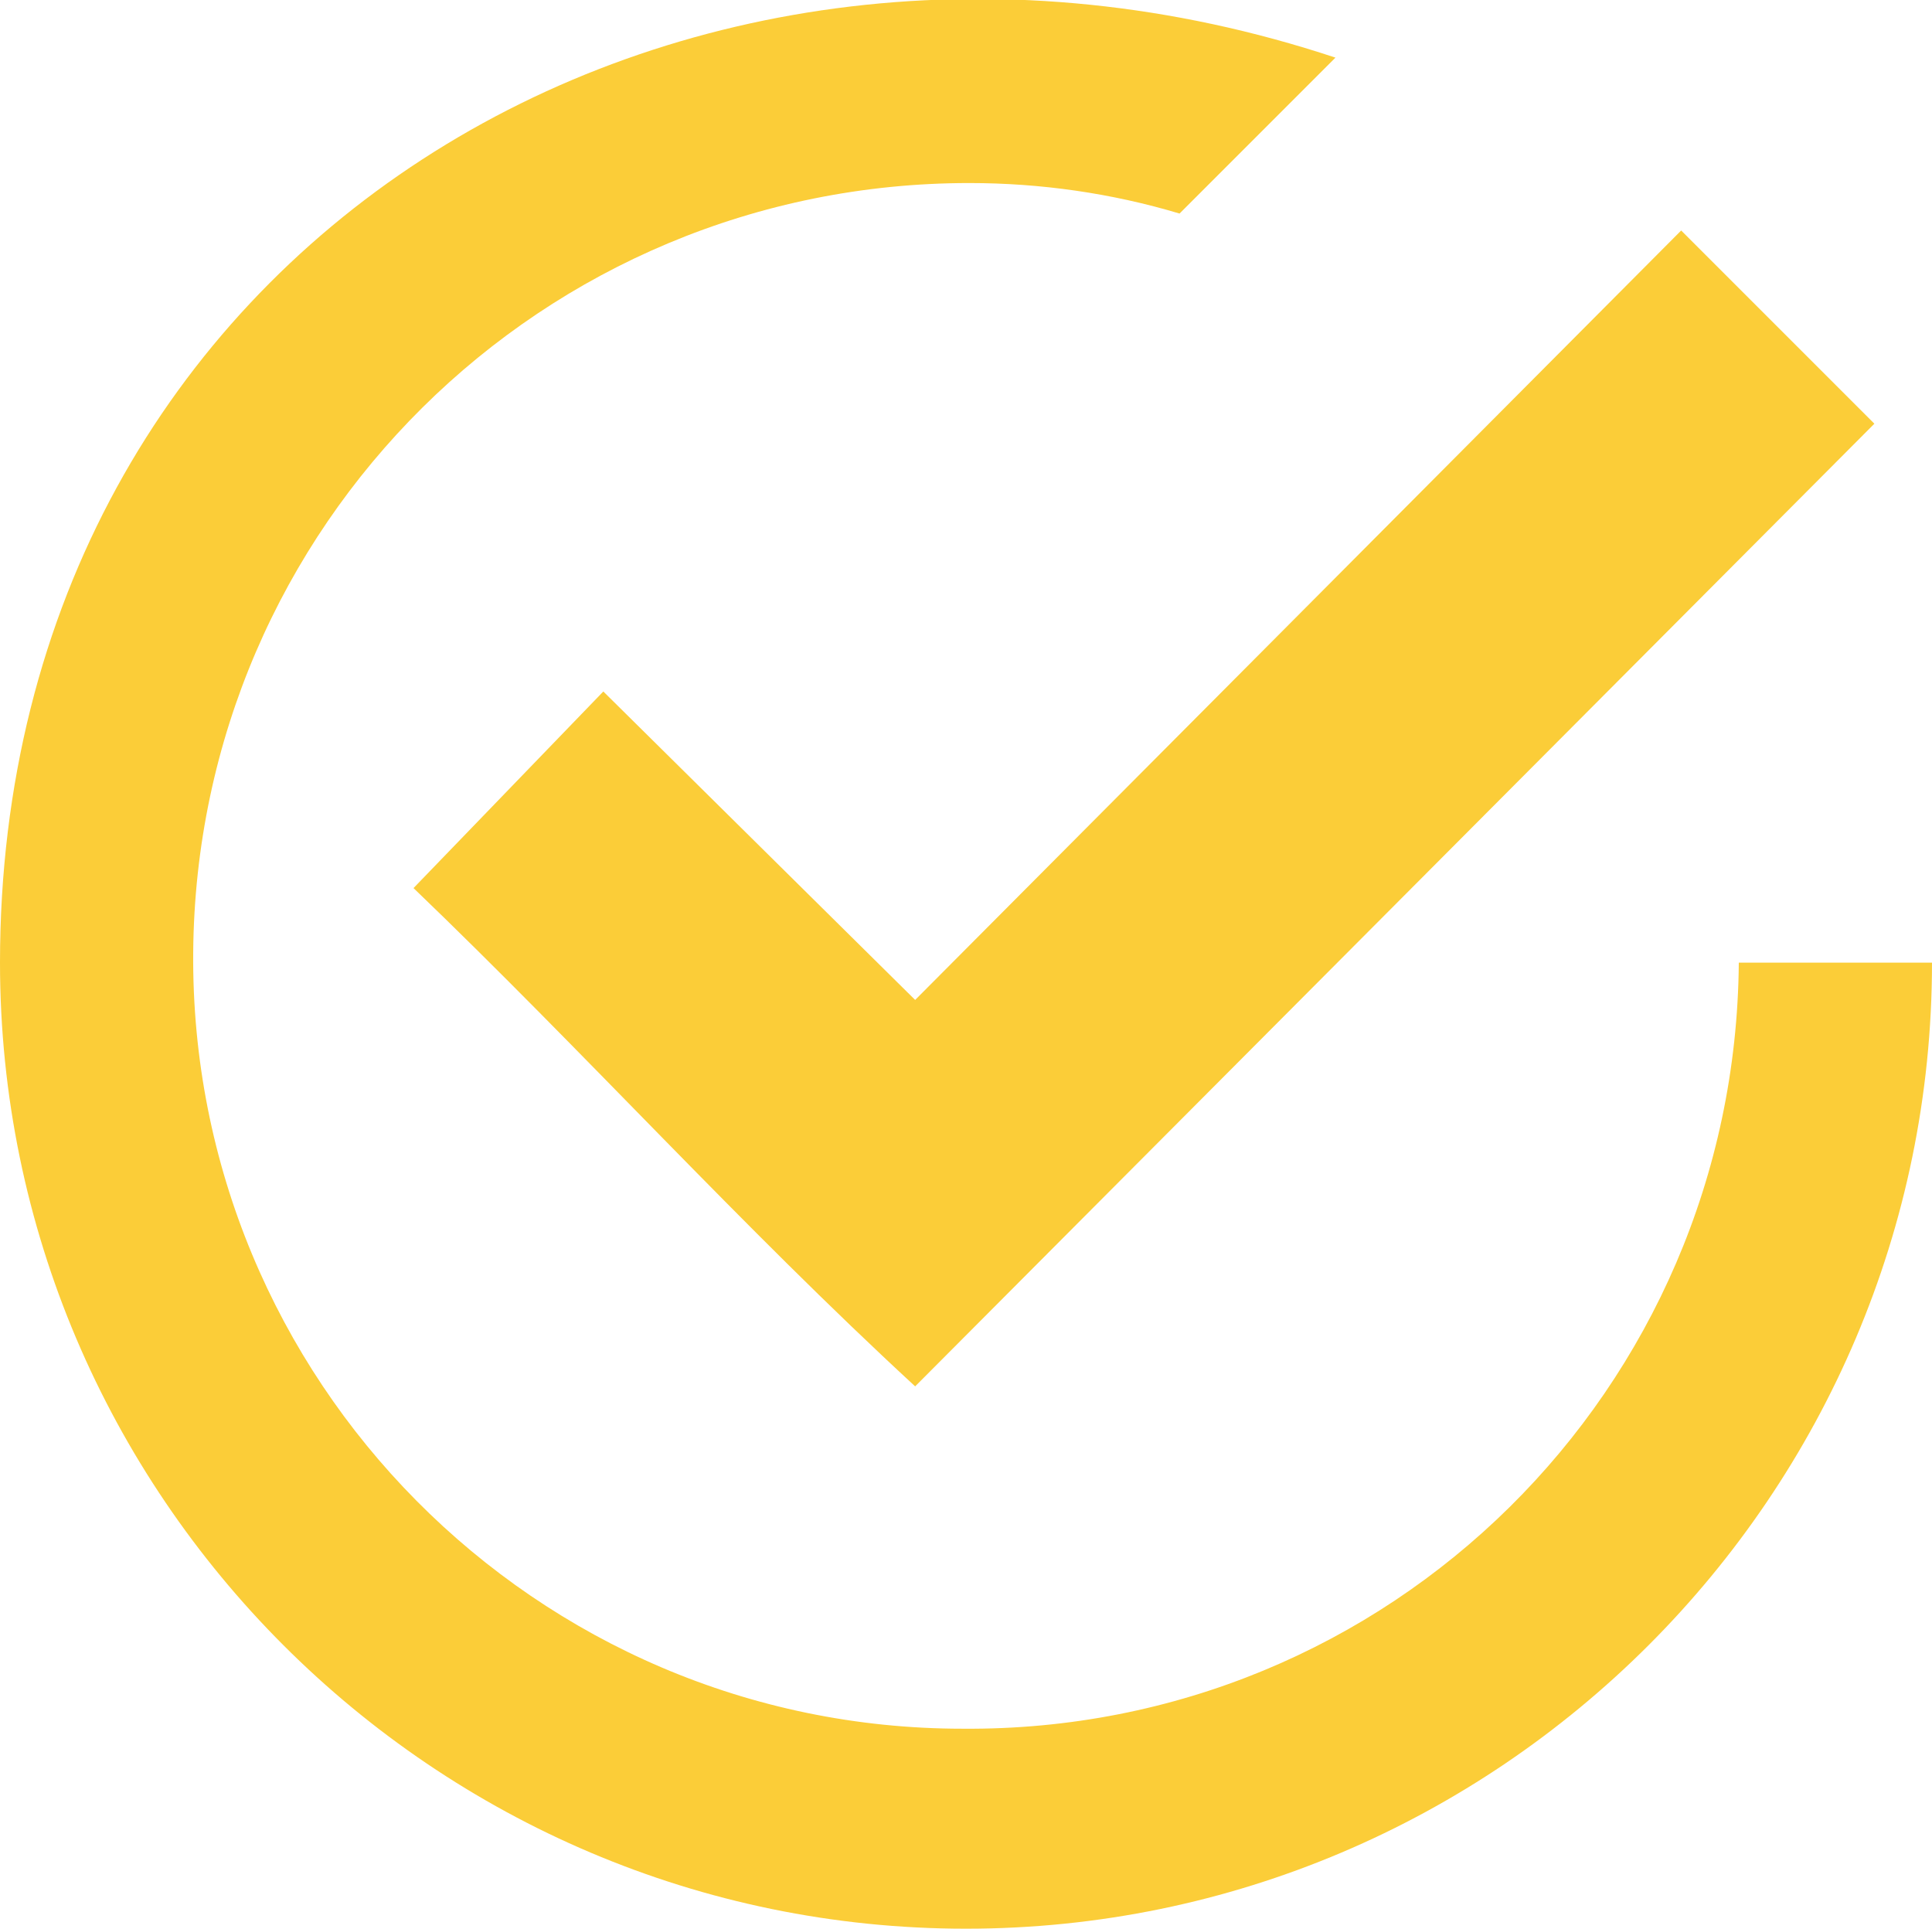 <?xml version="1.0" encoding="utf-8"?>
<!-- Generator: Adobe Illustrator 22.1.0, SVG Export Plug-In . SVG Version: 6.00 Build 0)  -->
<svg version="1.1" id="Capa_1" xmlns="http://www.w3.org/2000/svg" xmlns:xlink="http://www.w3.org/1999/xlink" x="0px" y="0px"
	 viewBox="0 0 57 56.9" style="enable-background:new 0 0 57 56.9;" xml:space="preserve">
<style type="text/css">
	.st0{fill:#FBCD38;}
</style>
<path id="Forma_15_copia" class="st0" d="M51.3,28.4C51.2,41,41,51.1,28.4,51C15.8,51,5.6,40.7,5.7,28.1C5.8,15.5,16,5.4,28.6,5.4
	c2.1,0,4.2,0.3,6.2,0.9l4.6-4.6C20.1-4.7,0,7.2,0,28.4c0,15.7,12.8,28.5,28.5,28.5S57,44.1,57,28.4H51.3L51.3,28.4z M55.3,12.5
	L27,40.9c-5.1-4.7-9.8-9.9-14.8-14.7l5.6-5.8l9.2,9.1L49.6,6.8L55.3,12.5z"/>
</svg>
